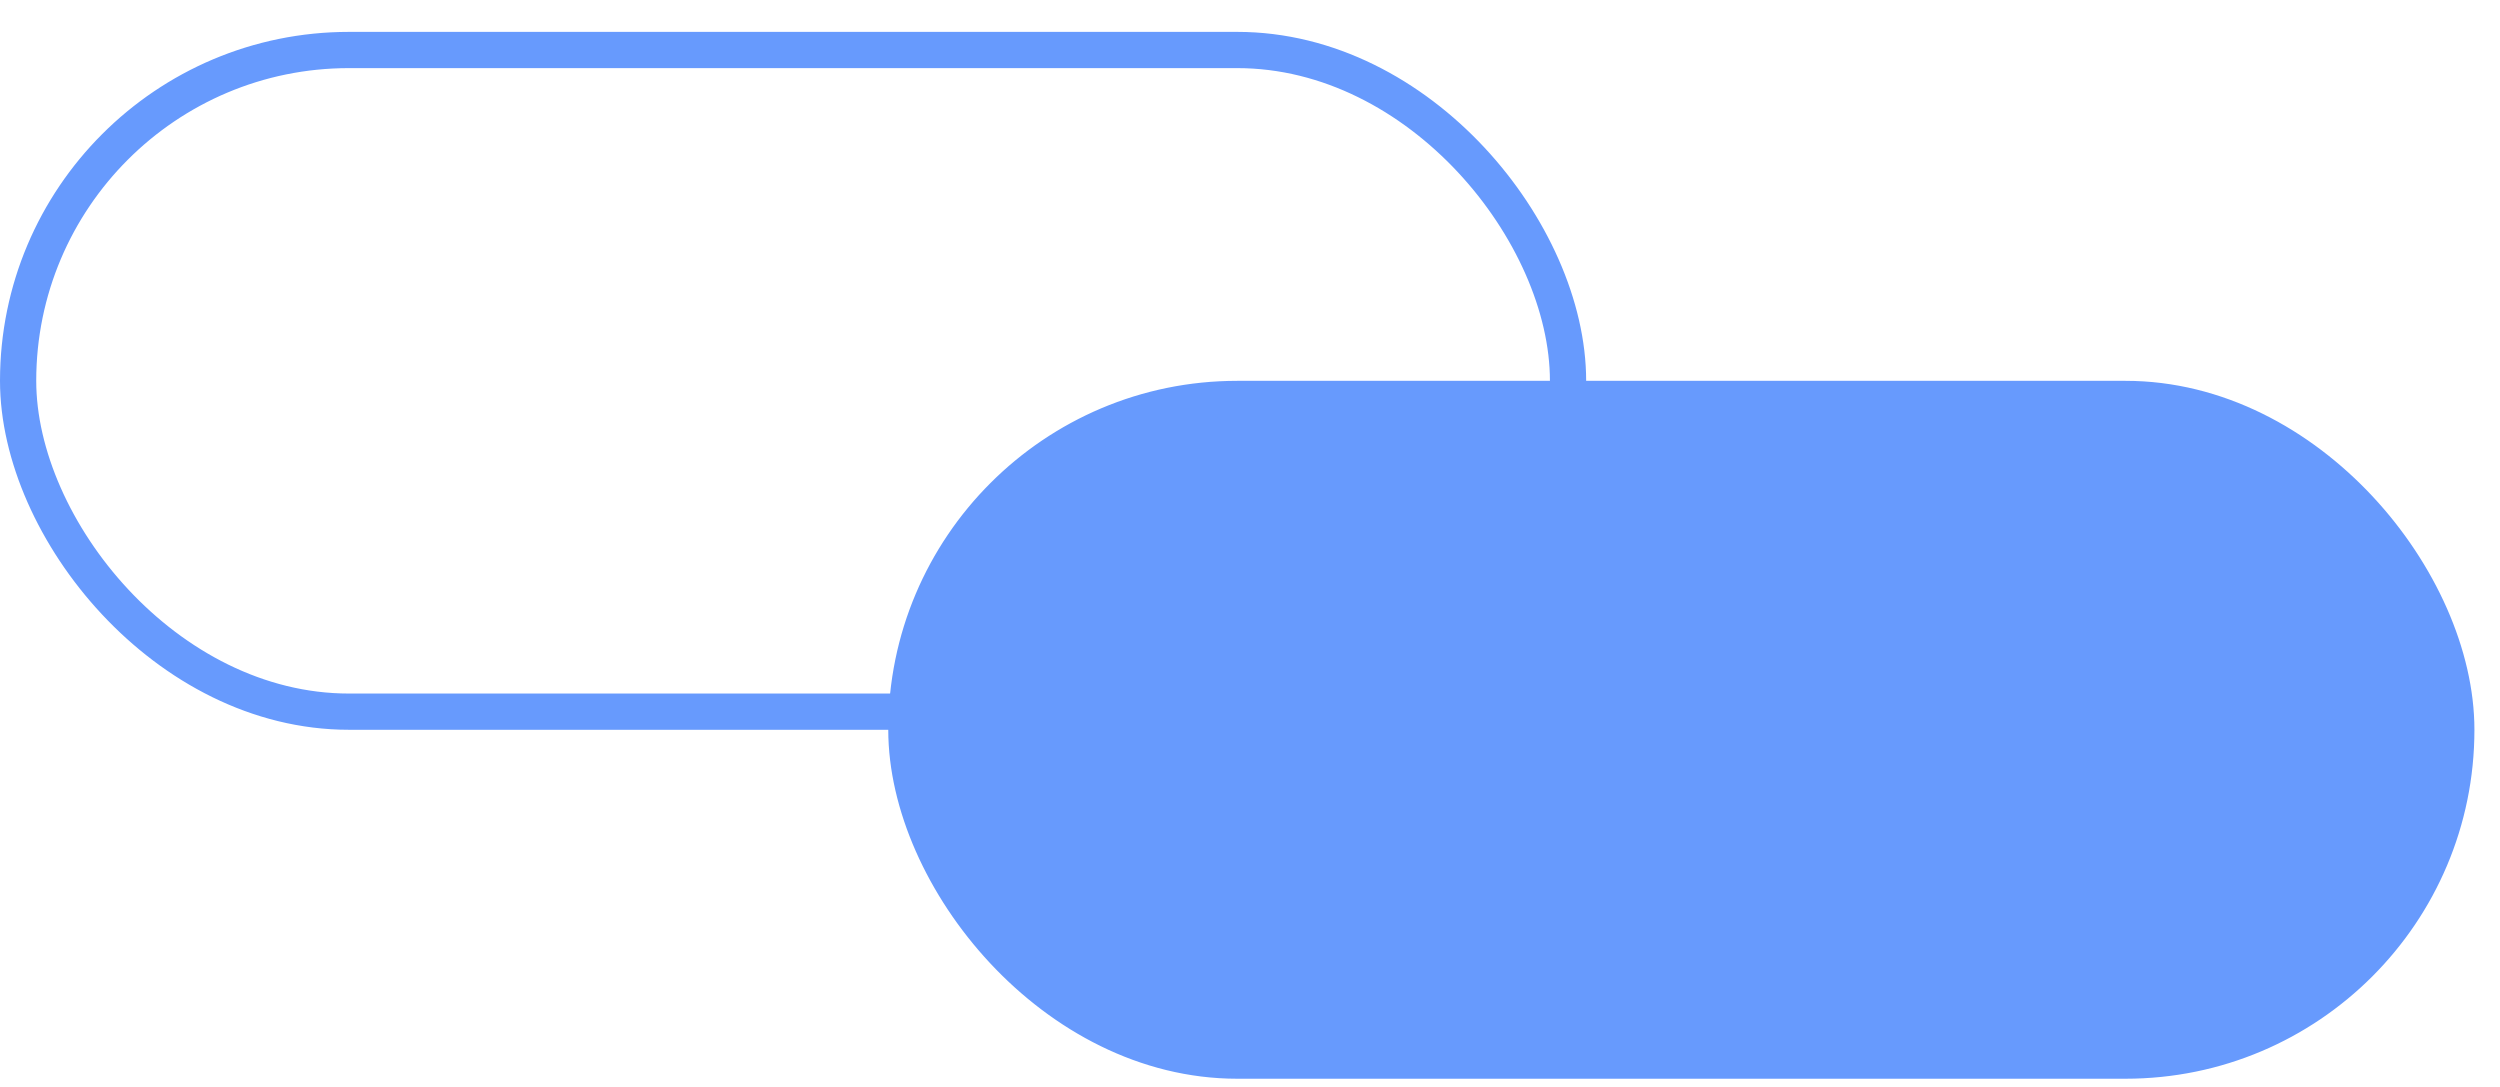 <svg width="69" height="30" viewBox="0 0 69 30" fill="none" xmlns="http://www.w3.org/2000/svg">
<rect x="0.5" y="1.38" width="42.778" height="18.262" rx="9.131" stroke="#679AFD"/>
<rect x="25.016" y="11.011" width="42.778" height="18.262" rx="9.131" fill="#679AFD" stroke="#679AFD"/>
</svg>
